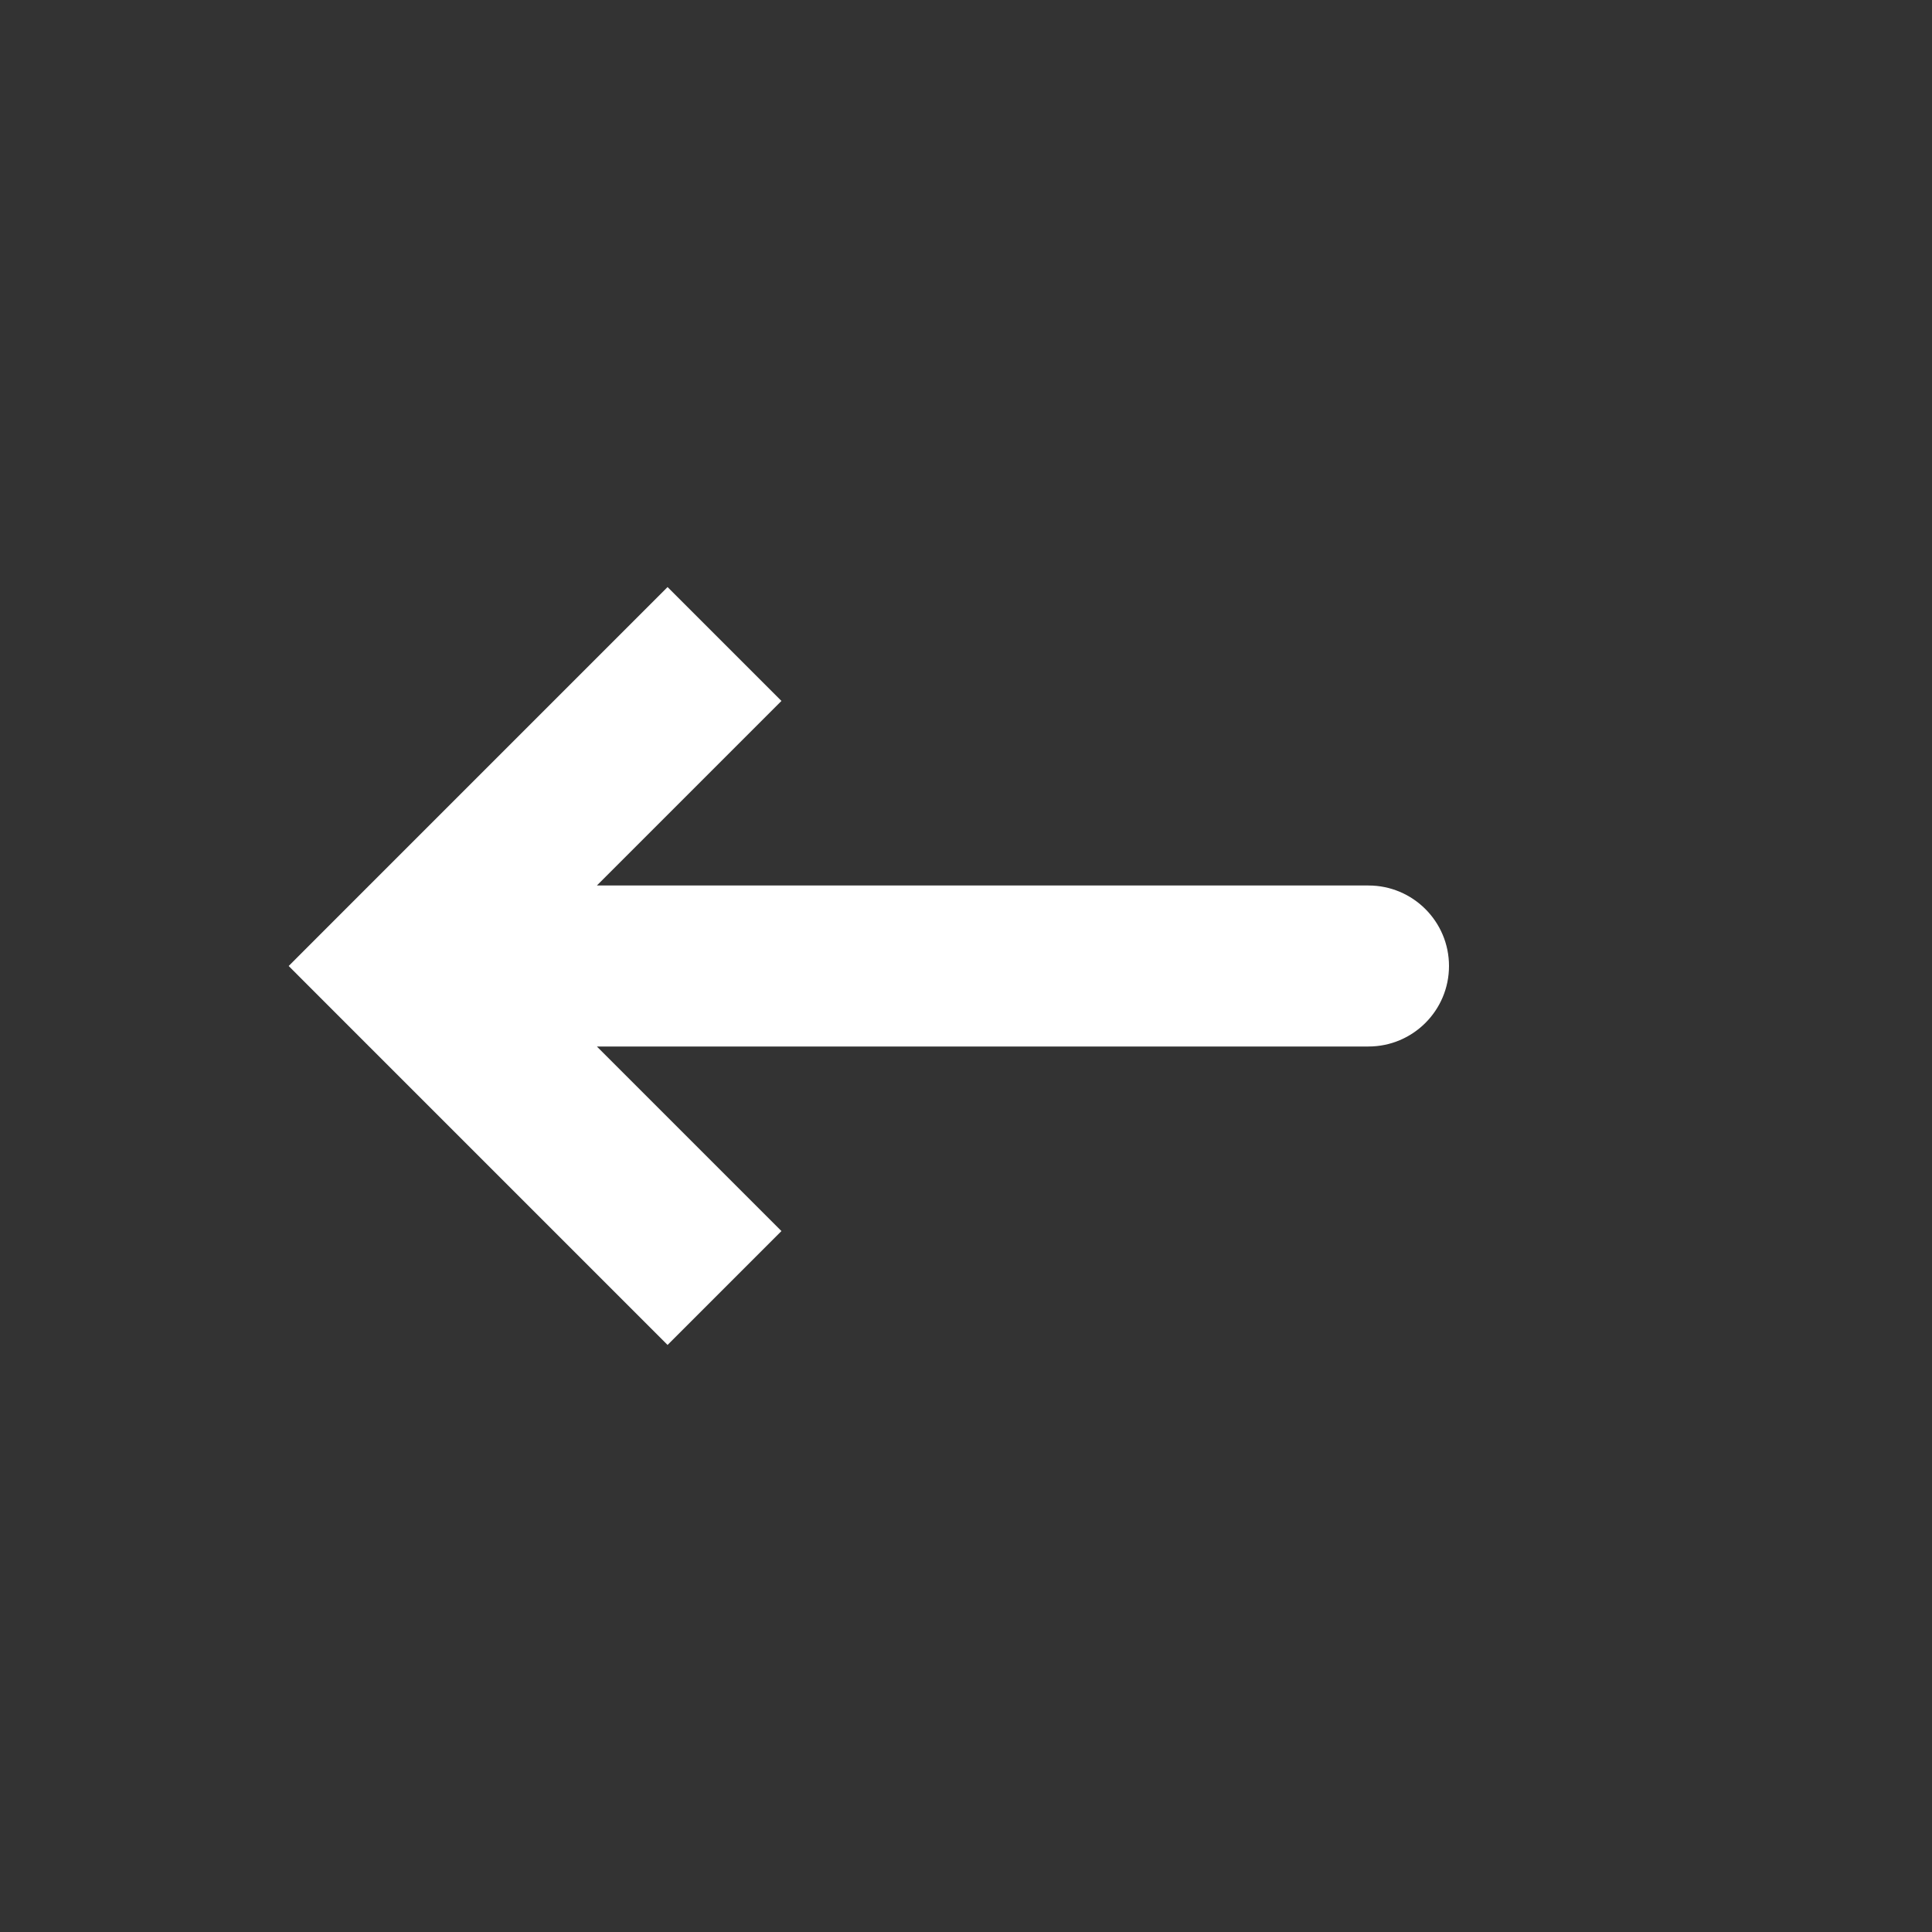 <svg width="36" height="36" viewBox="0 0 36 36" fill="none" xmlns="http://www.w3.org/2000/svg">
<rect x="0" y="0" width="36" height="36" fill="#333333" stroke="none"/>
<path d="M7.5 18L6.439 16.939L5.379 18L6.439 19.061L7.5 18ZM25.5 19.5C26.328 19.5 27 18.828 27 18C27 17.172 26.328 16.5 25.5 16.5V19.5ZM12.439 10.939L6.439 16.939L8.561 19.061L14.561 13.061L12.439 10.939ZM6.439 19.061L12.439 25.061L14.561 22.939L8.561 16.939L6.439 19.061ZM7.5 19.5H25.5V16.5H7.5V19.5Z" fill="white"/>
</svg>
